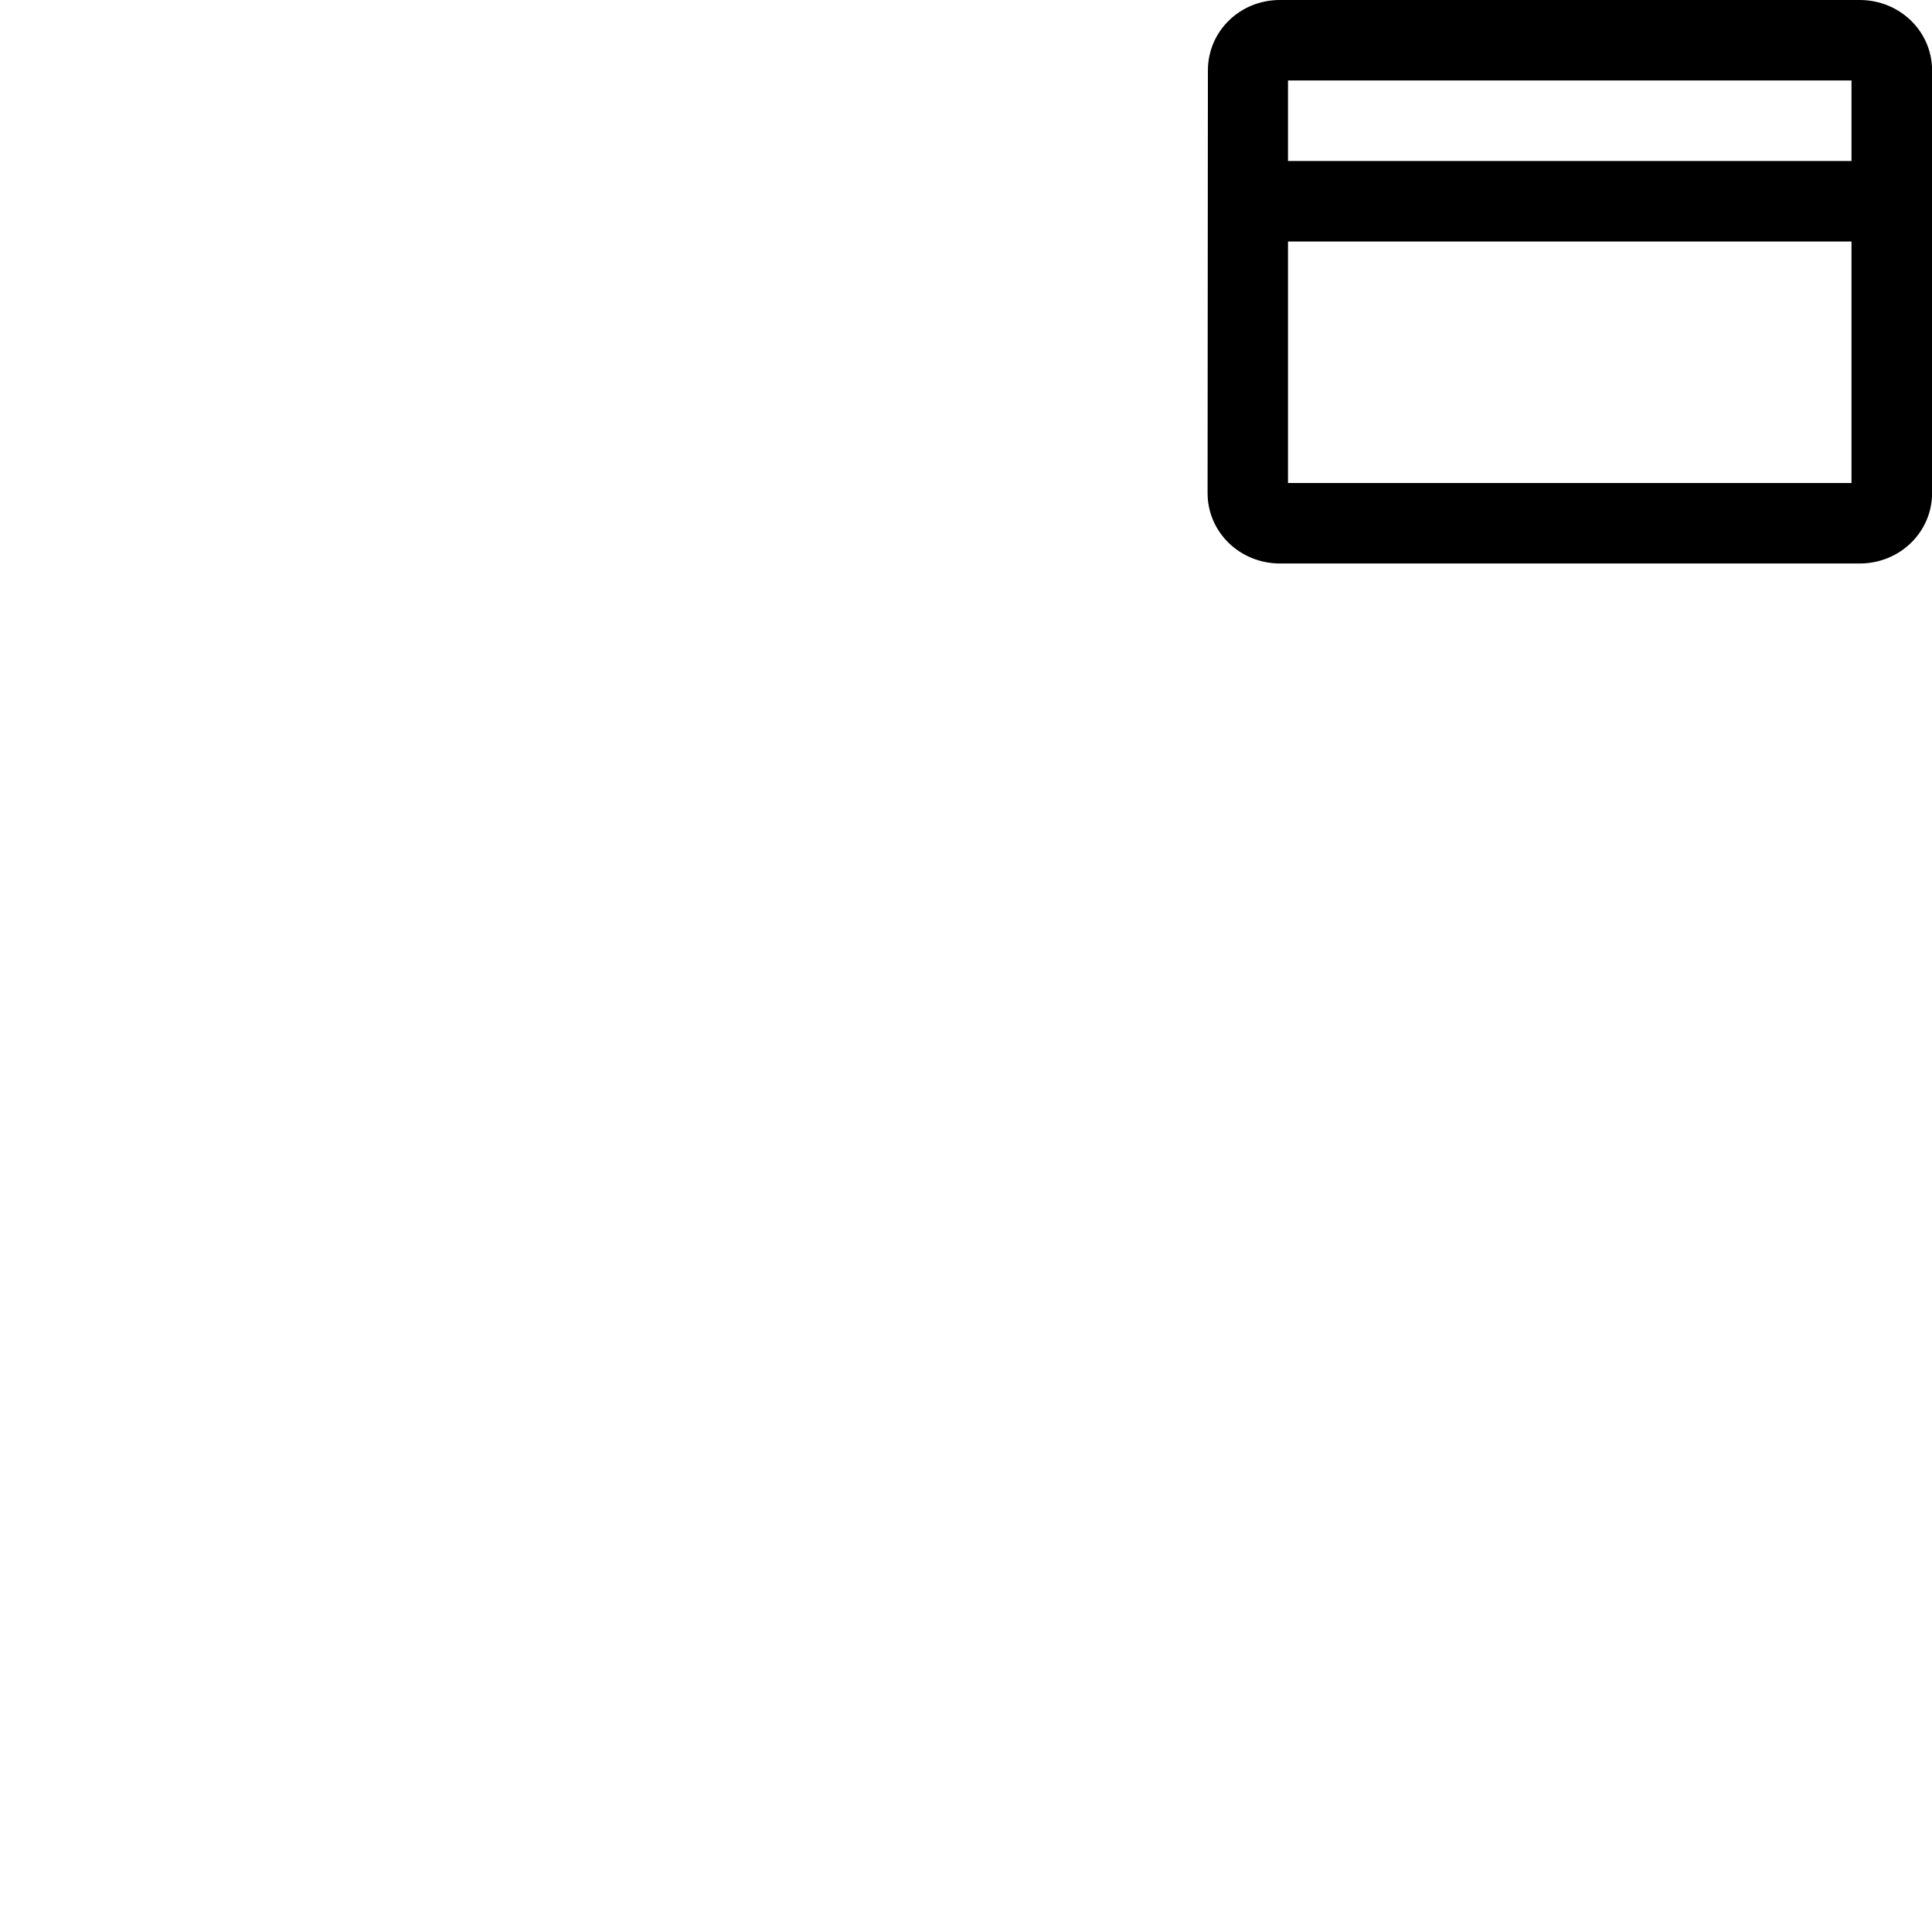<svg id="svg6" height="24" version="1.1" viewBox="0 0 24 24" width="24" xmlns="http://www.w3.org/2000/svg"><path id="path4" d="m23.1 0h-7.2c-.499 0-.895.389-.895.875l-.004 5.25c0 .486.401.875.9.875h7.2c.499 0 .9-.389.9-.875v-5.25c0-.486-.401-.875-.9-.875zm-.1 6h-7v-3h7zm0-4h-7v-1h7z" stroke-width="1"/></svg>